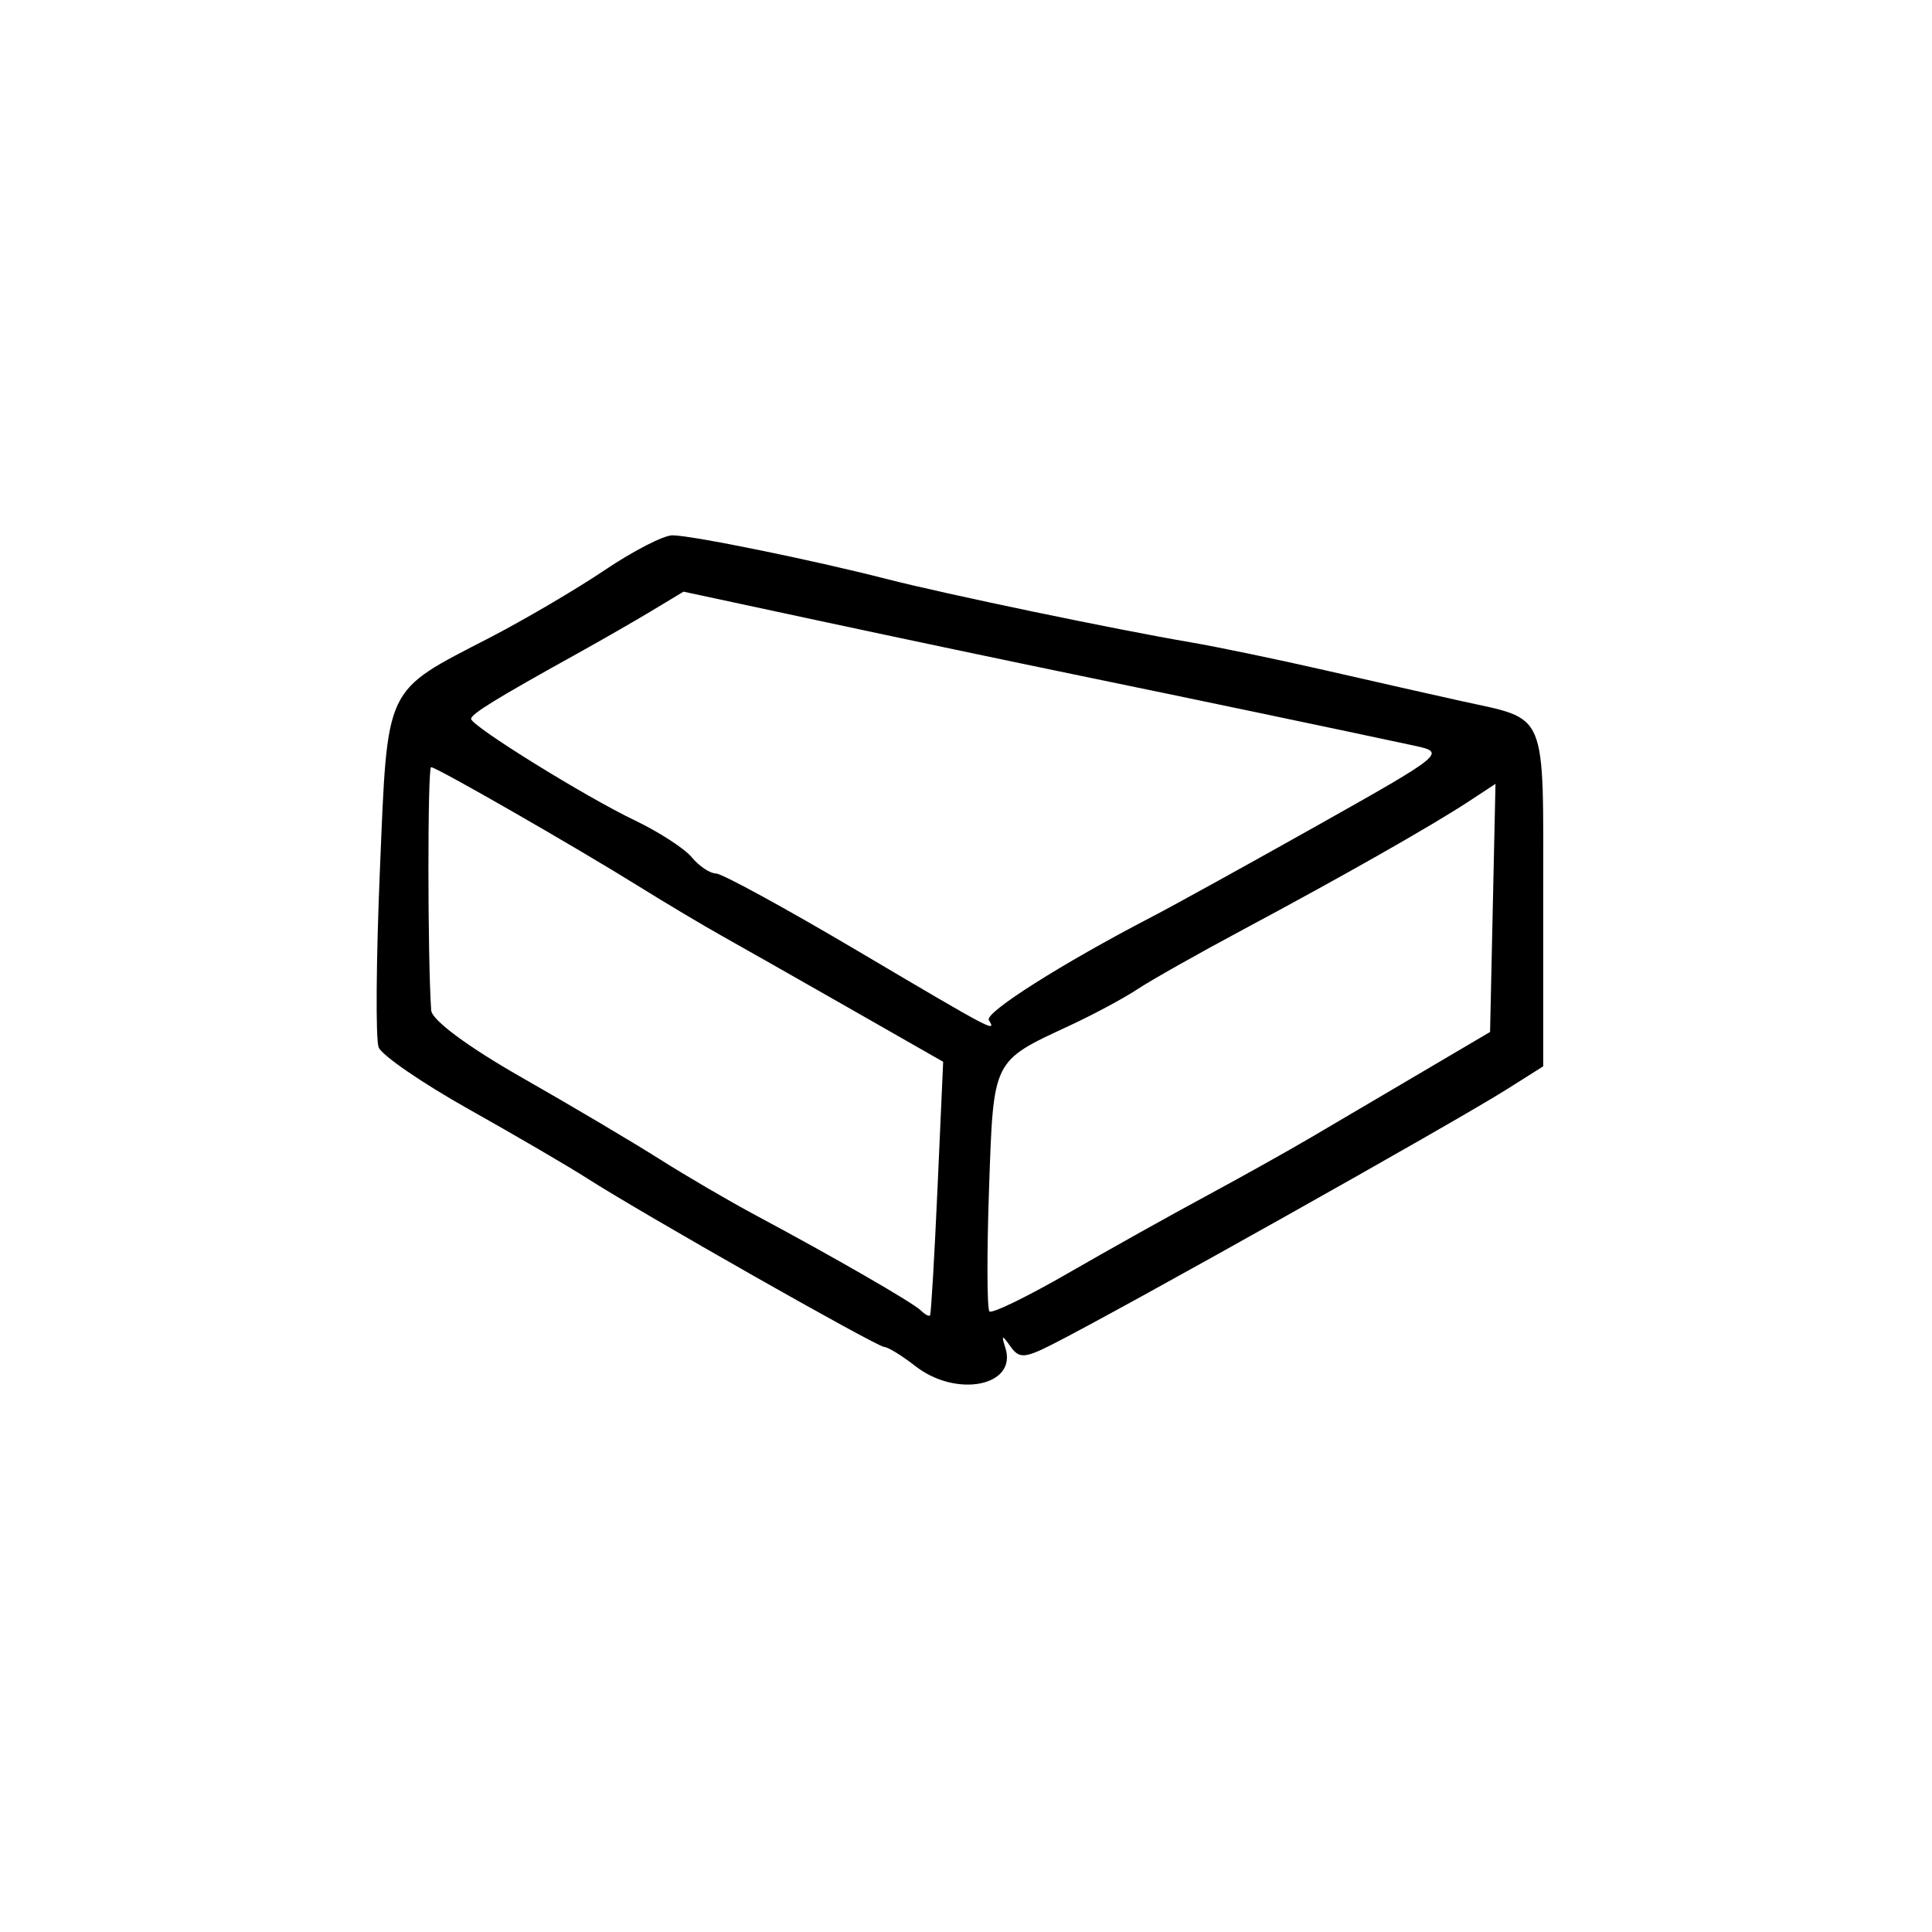<?xml version="1.0" encoding="UTF-8" standalone="no"?>
<!-- Created with Inkscape (http://www.inkscape.org/) -->

<svg
   width="800"
   height="800"
   viewBox="0 0 211.667 211.667"
   version="1.1"
   fill="currentColor"
   id="svg5"
   xmlns="http://www.w3.org/2000/svg"
   xmlns:svg="http://www.w3.org/2000/svg">
  <defs
     id="defs2" />
  <g
     id="layer1" />
  <path d="m 100.279,149.664 c -1.455,-1.138 -2.987,-2.08 -3.404,-2.093 -0.824,-0.024 -26.562,-14.634 -32.579,-18.491 -2.037,-1.306 -7.866,-4.71 -12.952,-7.564 -5.086,-2.854 -9.524,-5.903 -9.861,-6.777 -0.338,-0.873 -0.275,-9.609 0.138,-19.414 0.863,-20.466 0.372,-19.427 12.031,-25.462 3.817,-1.976 9.488,-5.307 12.602,-7.404 3.114,-2.096 6.448,-3.811 7.408,-3.811 2.104,10e-4 15.367,2.705 23.486,4.788 6.471,1.66 25.024,5.524 33.293,6.934 2.91,0.496 9.578,1.883 14.817,3.082 5.239,1.199 11.906,2.707 14.817,3.35 9.576,2.117 8.996,0.728 8.996,21.554 v 18.469 l -3.969,2.507 c -5.805,3.667 -42.413,24.214 -49.804,27.953 -3.052,1.544 -3.643,1.573 -4.598,0.223 -0.924,-1.306 -1.01,-1.279 -0.549,0.174 1.323,4.174 -5.355,5.514 -9.872,1.981 z m 2.438,-19.579 0.615,-13.758 -10.2,-5.821 c -5.61,-3.201 -11.917,-6.782 -14.016,-7.957 -2.099,-1.175 -6.173,-3.603 -9.054,-5.396 C 63.046,92.785 47.824,84.048 47.232,84.048 c -0.396,0 -0.39,20.882 0.008,26.643 0.074,1.068 4.012,3.989 9.912,7.351 5.384,3.068 12.171,7.087 15.081,8.931 2.91,1.844 7.673,4.626 10.583,6.182 8.566,4.581 17.239,9.583 18.086,10.43 0.433,0.433 0.88,0.668 0.994,0.523 0.113,-0.146 0.483,-6.456 0.821,-14.023 z m 29.312,1.009 c 3.784,-2.037 9.019,-4.962 11.634,-6.499 2.615,-1.537 8.092,-4.762 12.171,-7.165 l 7.416,-4.37 0.297,-13.591 0.297,-13.591 -2.943,1.933 c -4.04,2.654 -13.89,8.248 -24.639,13.995 -4.948,2.645 -10.186,5.601 -11.642,6.569 -1.455,0.968 -4.789,2.757 -7.408,3.976 -8.541,3.973 -8.358,3.604 -8.855,17.934 -0.246,7.095 -0.225,13.121 0.046,13.392 0.271,0.271 4.15,-1.616 8.62,-4.193 4.47,-2.577 11.223,-6.352 15.006,-8.389 z m -23.693,-19.337 c -0.498,-0.806 8.055,-6.222 17.872,-11.316 2.328,-1.208 10.551,-5.748 18.272,-10.089 13.666,-7.682 13.947,-7.912 10.583,-8.633 -8.493,-1.822 -24.636,-5.203 -36.793,-7.705 -7.276,-1.498 -20.014,-4.179 -28.307,-5.958 l -15.077,-3.235 -3.443,2.074 c -1.894,1.141 -5.586,3.263 -8.206,4.715 -8.858,4.911 -11.628,6.615 -11.623,7.146 0.008,0.782 12.474,8.511 17.973,11.143 2.619,1.253 5.416,3.069 6.215,4.035 0.799,0.966 1.989,1.76 2.646,1.765 0.656,0.004 7.623,3.811 15.481,8.458 14.9,8.811 15.277,9.01 14.407,7.601 z"
     id="path3474" />
</svg>
